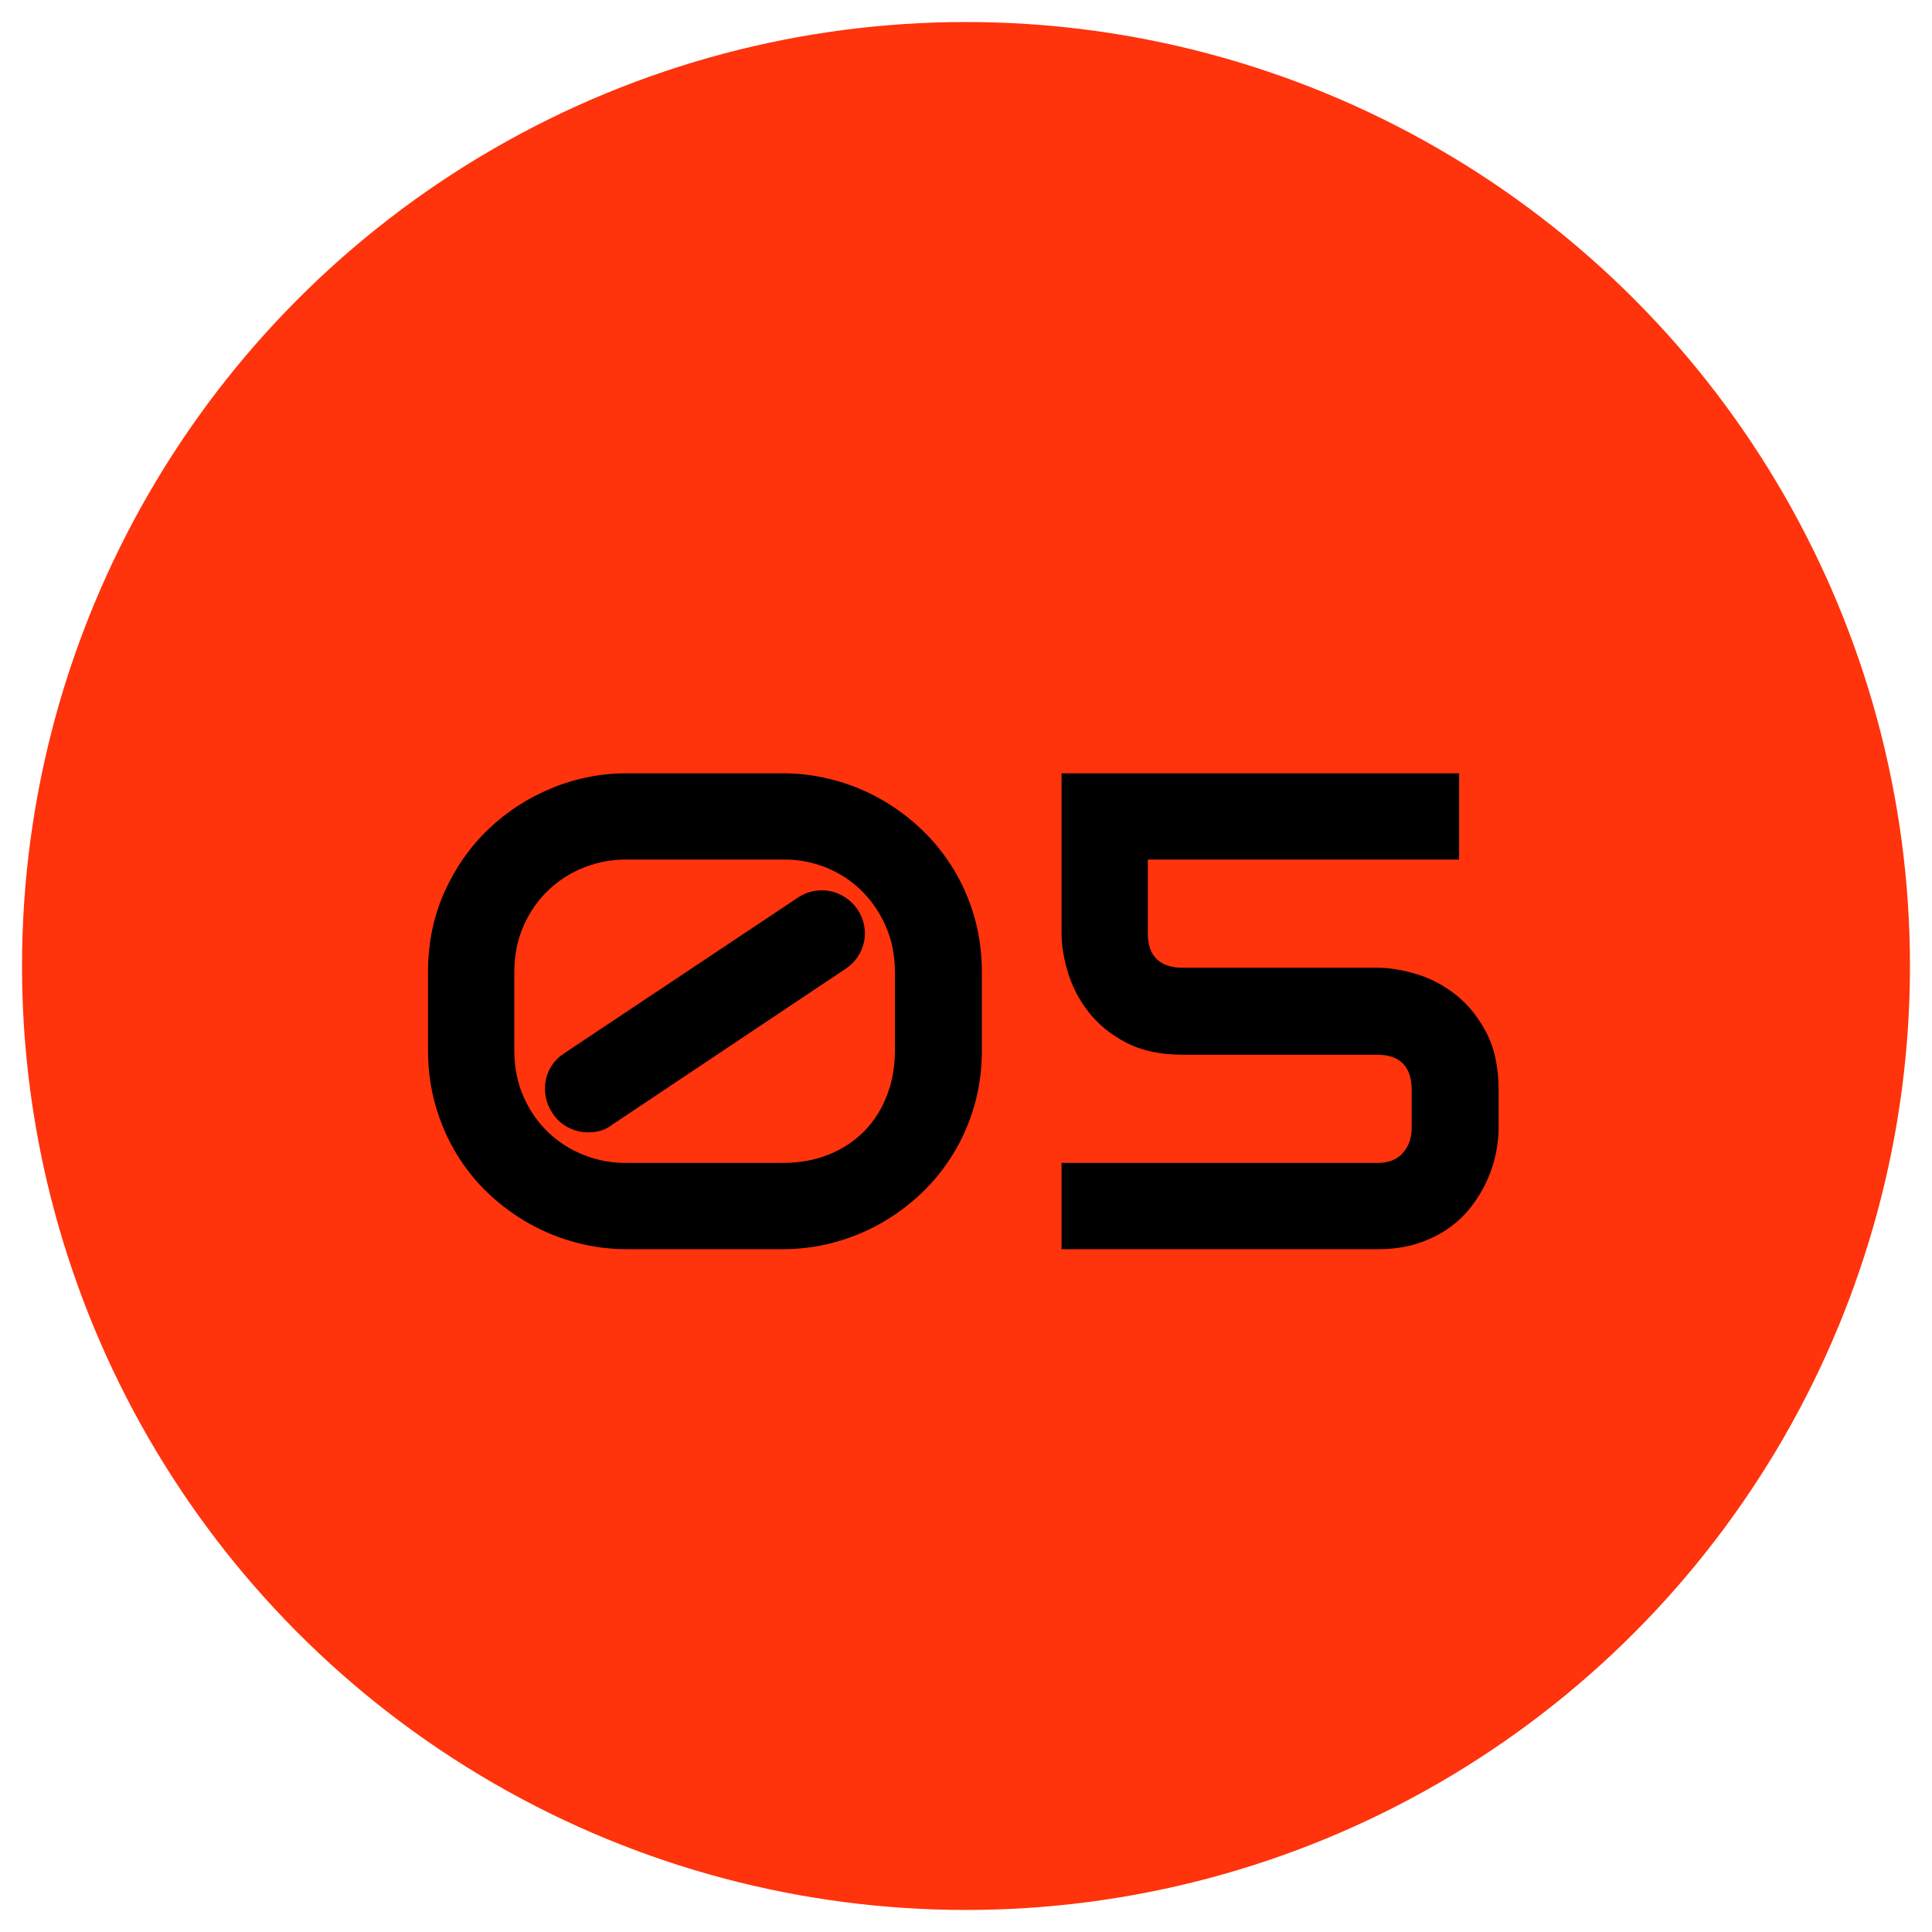 <?xml version="1.0" encoding="utf-8"?>
<!-- Generator: Adobe Illustrator 16.0.3, SVG Export Plug-In . SVG Version: 6.00 Build 0)  -->
<!DOCTYPE svg PUBLIC "-//W3C//DTD SVG 1.1//EN" "http://www.w3.org/Graphics/SVG/1.1/DTD/svg11.dtd">
<svg version="1.1" id="レイヤー_1" xmlns="http://www.w3.org/2000/svg" xmlns:xlink="http://www.w3.org/1999/xlink" x="0px"
	 y="0px" width="204.667px" height="204.667px" viewBox="0 0 204.667 204.667" enable-background="new 0 0 204.667 204.667"
	 xml:space="preserve">
<circle fill="#FF330C" cx="102.333" cy="102.333" r="100"/>
<g>
	<path d="M104.017,111.24c0,2.063-0.264,4.014-0.791,5.854s-1.271,3.545-2.232,5.115c-0.961,1.57-2.098,2.977-3.41,4.219
		c-1.313,1.242-2.748,2.303-4.307,3.182c-1.559,0.879-3.217,1.553-4.975,2.021s-3.551,0.703-5.379,0.703H66.435
		c-1.852,0-3.656-0.234-5.414-0.703s-3.416-1.143-4.975-2.021c-1.559-0.879-2.994-1.939-4.307-3.182
		c-1.313-1.242-2.443-2.648-3.393-4.219s-1.688-3.275-2.215-5.115s-0.791-3.791-0.791-5.854v-8.227c0-3.094,0.58-5.93,1.74-8.508
		s2.712-4.799,4.658-6.662c1.945-1.863,4.189-3.316,6.732-4.359c2.543-1.043,5.197-1.564,7.963-1.564h16.488
		c1.828,0,3.621,0.234,5.379,0.703s3.416,1.143,4.975,2.021c1.559,0.879,2.994,1.939,4.307,3.182
		c1.313,1.242,2.449,2.648,3.41,4.219c0.961,1.57,1.705,3.275,2.232,5.115s0.791,3.791,0.791,5.854V111.24z M94.806,103.013
		c0-1.805-0.329-3.445-0.984-4.922c-0.656-1.477-1.529-2.742-2.619-3.797s-2.35-1.863-3.779-2.426c-1.43-0.563-2.93-0.832-4.5-0.809
		H66.435c-1.524-0.023-3.006,0.24-4.447,0.791s-2.719,1.348-3.832,2.391c-1.113,1.043-2.004,2.309-2.672,3.797
		s-1.002,3.146-1.002,4.975v8.227c0,1.828,0.328,3.48,0.984,4.957c0.656,1.477,1.535,2.736,2.637,3.779
		c1.102,1.043,2.373,1.846,3.814,2.408s2.947,0.832,4.518,0.809h16.488c1.805,0,3.439-0.299,4.904-0.896
		c1.464-0.598,2.712-1.424,3.744-2.479c1.031-1.055,1.828-2.314,2.391-3.779s0.844-3.064,0.844-4.799V103.013z M90.833,96.333
		c0.352,0.516,0.585,1.072,0.703,1.67c0.117,0.598,0.117,1.184,0,1.758c-0.118,0.574-0.346,1.113-0.686,1.617
		c-0.34,0.504-0.779,0.932-1.318,1.283l-24.68,16.488c-0.399,0.305-0.809,0.516-1.23,0.633s-0.856,0.176-1.301,0.176
		c-0.75,0-1.465-0.176-2.145-0.527c-0.68-0.352-1.23-0.855-1.652-1.512c-0.352-0.516-0.586-1.072-0.703-1.67
		c-0.118-0.598-0.123-1.184-0.018-1.758s0.322-1.113,0.65-1.617c0.328-0.504,0.761-0.932,1.301-1.283l24.75-16.488
		c0.515-0.352,1.072-0.586,1.67-0.703s1.183-0.117,1.758,0c0.574,0.117,1.113,0.34,1.617,0.668
		C90.054,95.396,90.481,95.818,90.833,96.333z"/>
	<path d="M158.755,119.501c0,0.867-0.101,1.781-0.299,2.742c-0.199,0.961-0.516,1.916-0.949,2.865
		c-0.435,0.949-0.984,1.857-1.652,2.725s-1.477,1.635-2.426,2.303s-2.045,1.201-3.287,1.6c-1.243,0.398-2.637,0.598-4.184,0.598
		h-33.504v-9.141h33.504c1.147,0,2.033-0.352,2.654-1.055c0.62-0.703,0.932-1.582,0.932-2.637v-4.078
		c0-1.195-0.305-2.109-0.914-2.742c-0.61-0.633-1.524-0.949-2.742-0.949h-20.602c-2.368,0-4.365-0.428-5.994-1.283
		c-1.63-0.855-2.948-1.928-3.955-3.217c-1.008-1.289-1.74-2.684-2.197-4.184s-0.686-2.895-0.686-4.184V81.919h42.117v9.141h-32.977
		v7.805c0,1.219,0.316,2.133,0.949,2.742s1.547,0.914,2.742,0.914h20.672c1.266,0,2.648,0.229,4.148,0.686
		c1.499,0.457,2.888,1.195,4.166,2.215c1.277,1.02,2.343,2.35,3.199,3.99c0.855,1.641,1.283,3.645,1.283,6.012V119.501z"/>
</g>
</svg>
